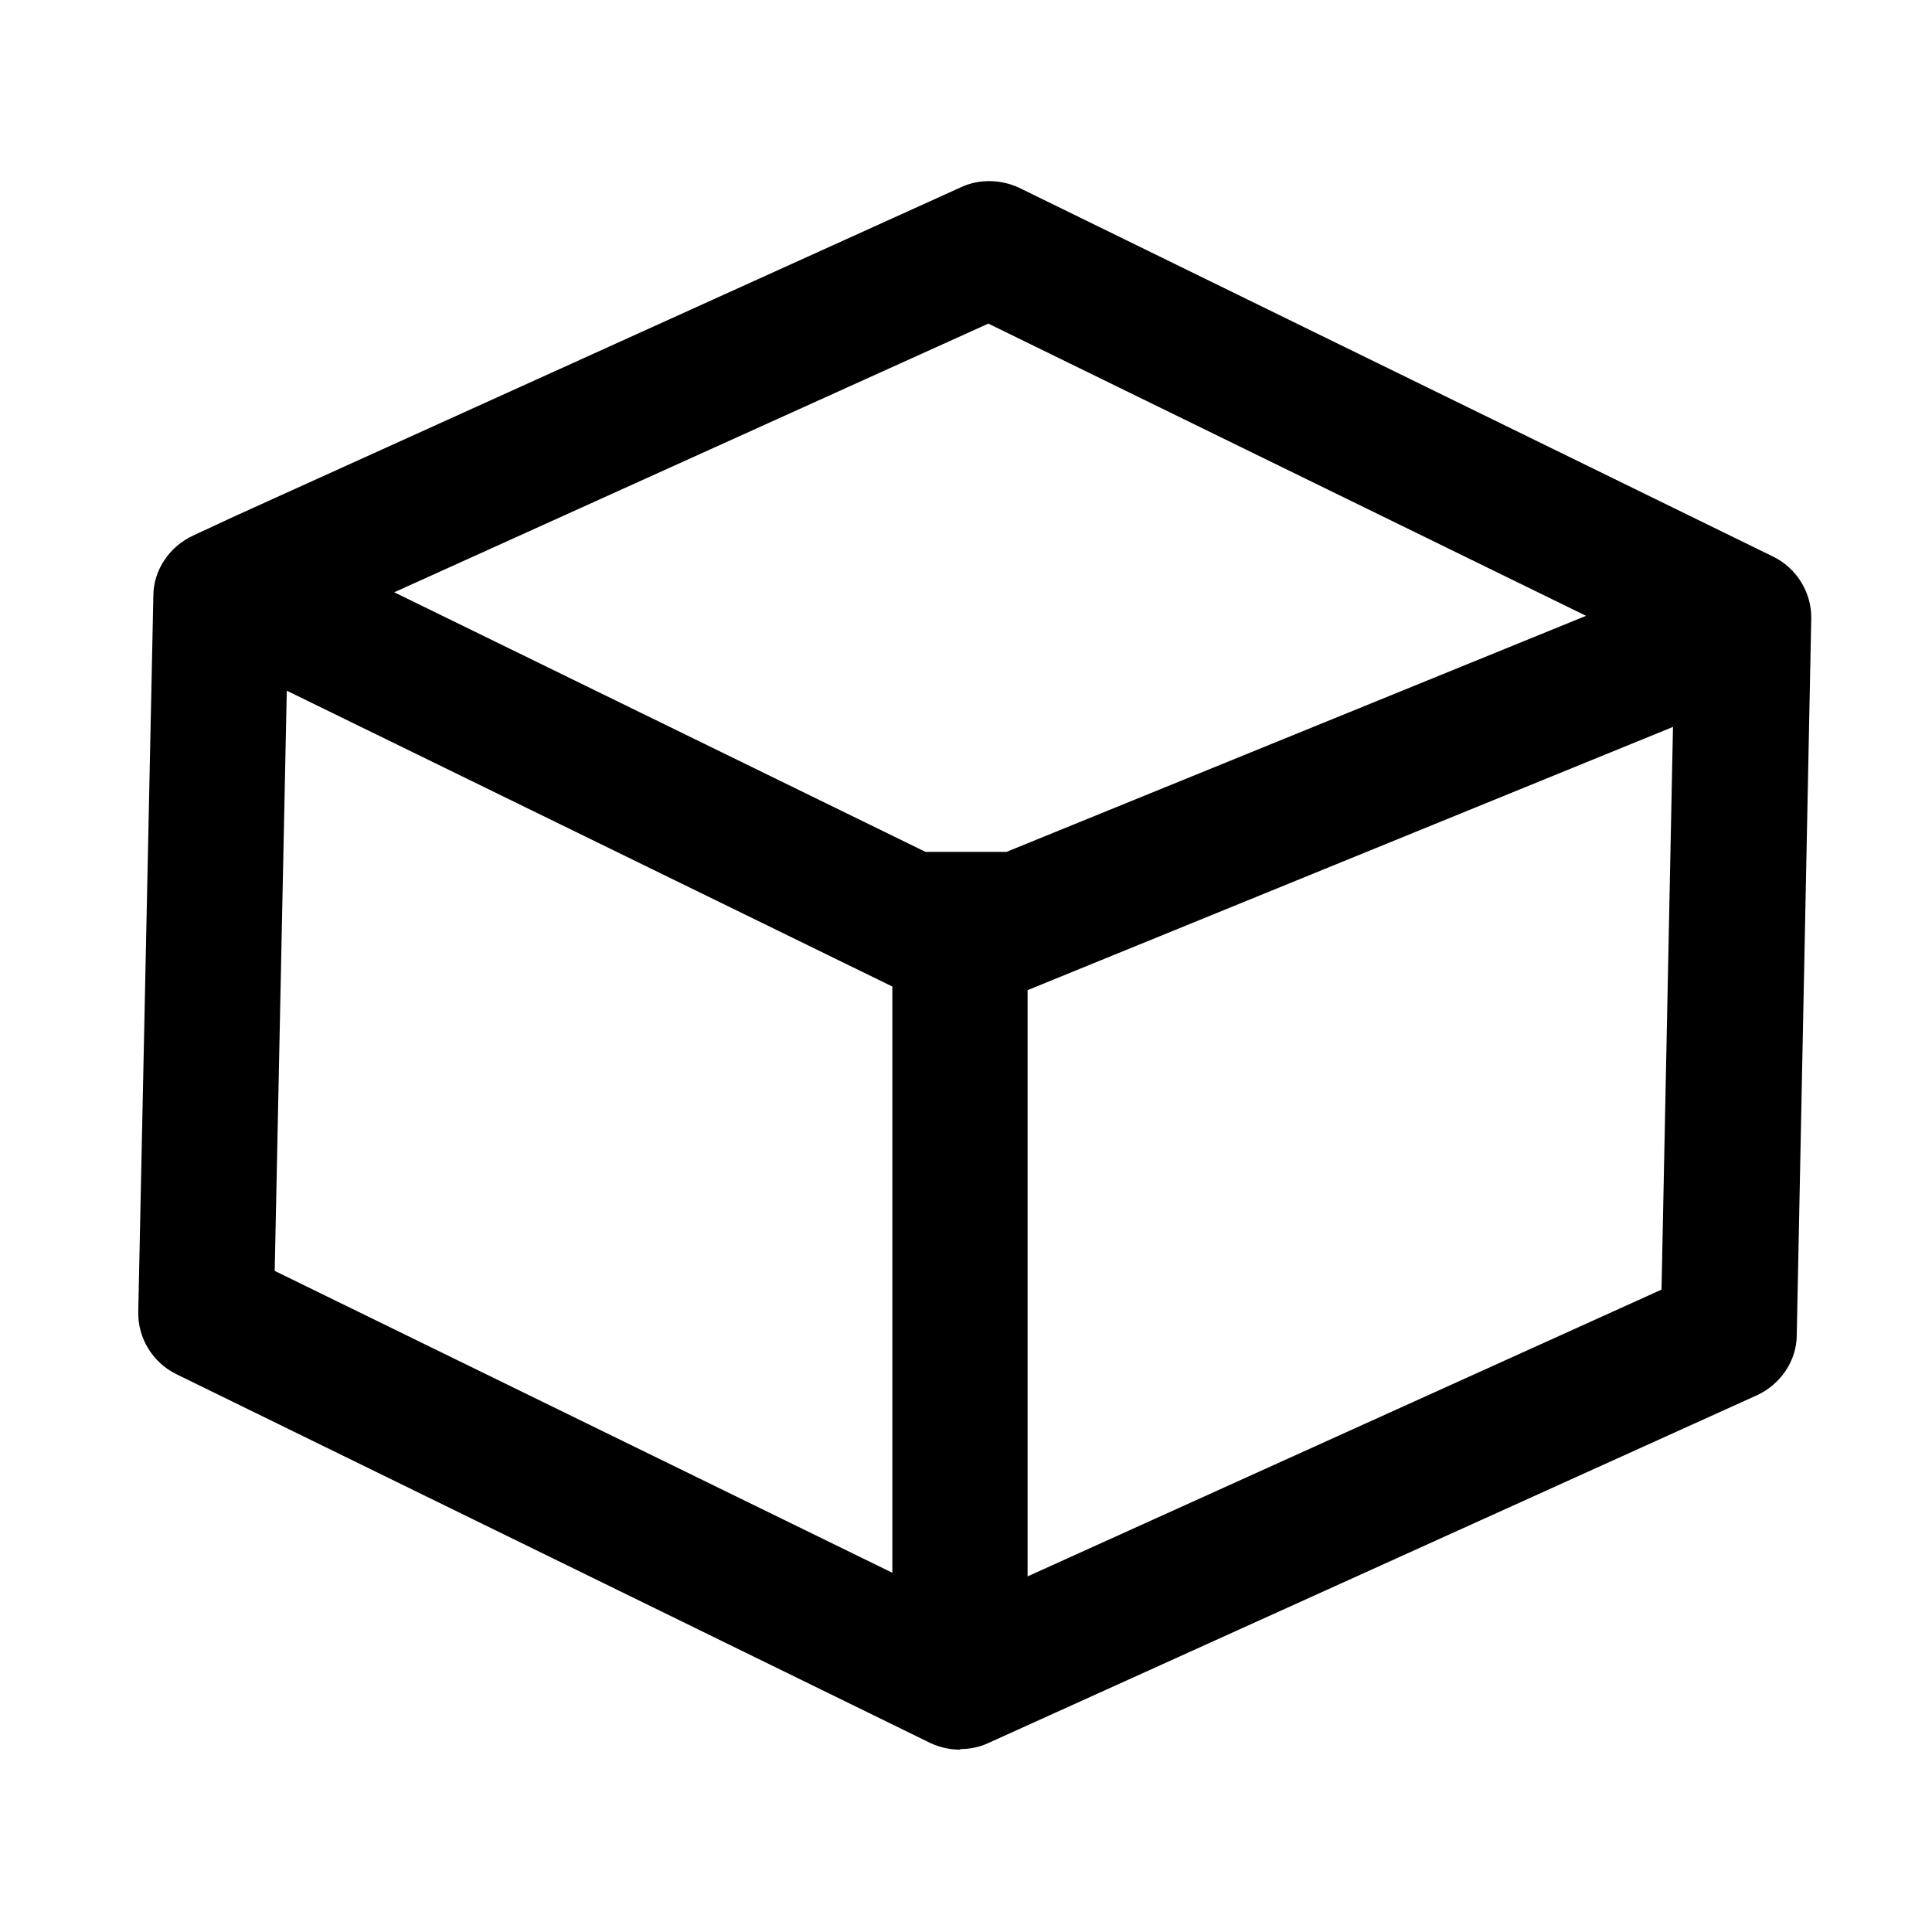 <svg xmlns="http://www.w3.org/2000/svg" viewBox="0 0 32 32"><path d="M15.9,28.98c-.17,0-.34-.04-.49-.11l-12.49-6.11c-.39-.19-.64-.6-.63-1.03l.25-11.86c0-.43.27-.82.66-1l.71-.33h0S15.92,3.1,15.92,3.1c.3-.14.66-.13.96.01l12.49,6.11c.39.19.64.6.63,1.03l-.24,11.86c0,.43-.27.82-.66,1l-12.73,5.76c-.15.07-.31.1-.46.1ZM17.02,16.4v9.71l10.5-4.75.19-9.32-10.69,4.36ZM4.55,21.05l10.23,5v-9.71l-10.03-4.9-.2,9.61ZM15.33,14.11h1.34l9.6-3.91-9.9-4.84-9.84,4.45,8.8,4.3Z"/>
</svg>